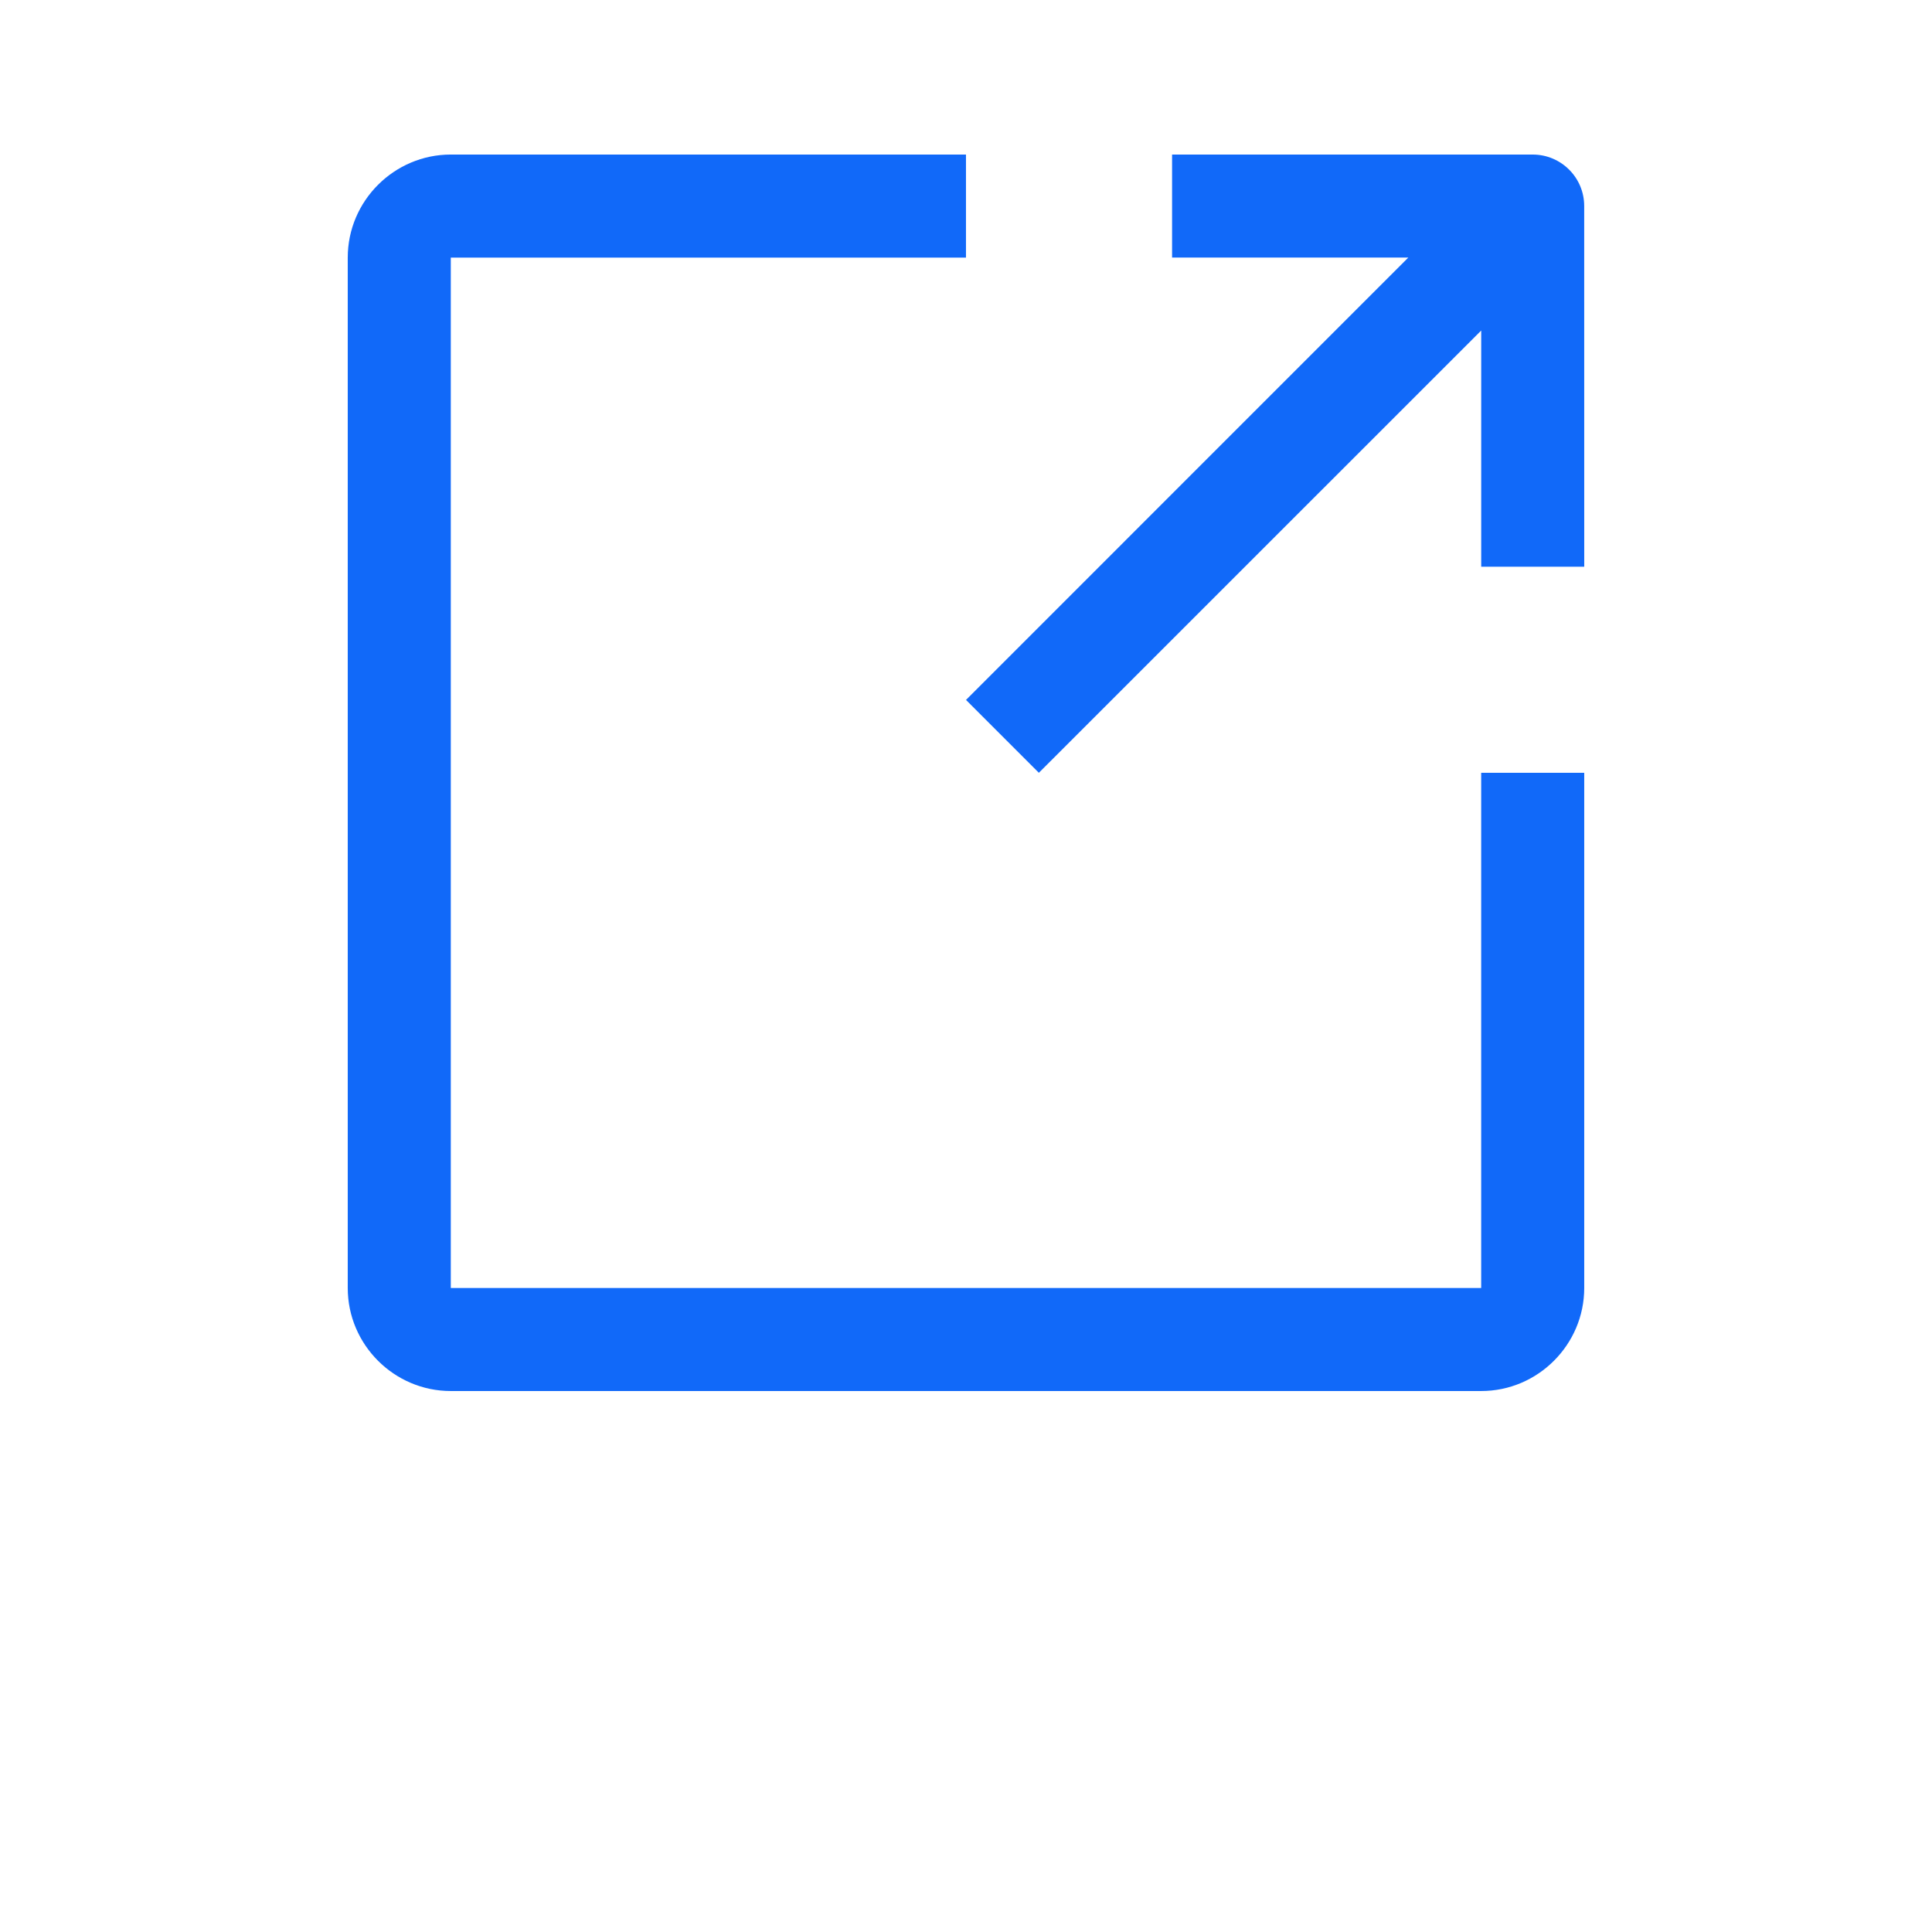 <?xml version="1.0" encoding="UTF-8"?>
<svg width="18px" fill="#1169f9" height="18px" version="1.1" viewBox="0 0 700 700" xmlns="http://www.w3.org/2000/svg" xmlns:xlink="http://www.w3.org/1999/xlink">
 <g>
  <path d="m536.66 280v186.66h-373.33v-373.33h186.66v-37.336h-186.66c-20.531 0-37.336 16.801-37.336 37.336v373.34c0 20.523 16.805 37.328 37.336 37.328h373.33c20.531 0 37.336-16.805 37.336-37.336v-186.66z"/>
  <path d="m574 205.34-0.016-130.68c0.016-10.301-8.352-18.66-18.648-18.66h-130.67v37.324h85.586l-160.25 160.27 26.398 26.402 160.27-160.24v85.574l37.336-0.004z"/>
 </g>
</svg>
